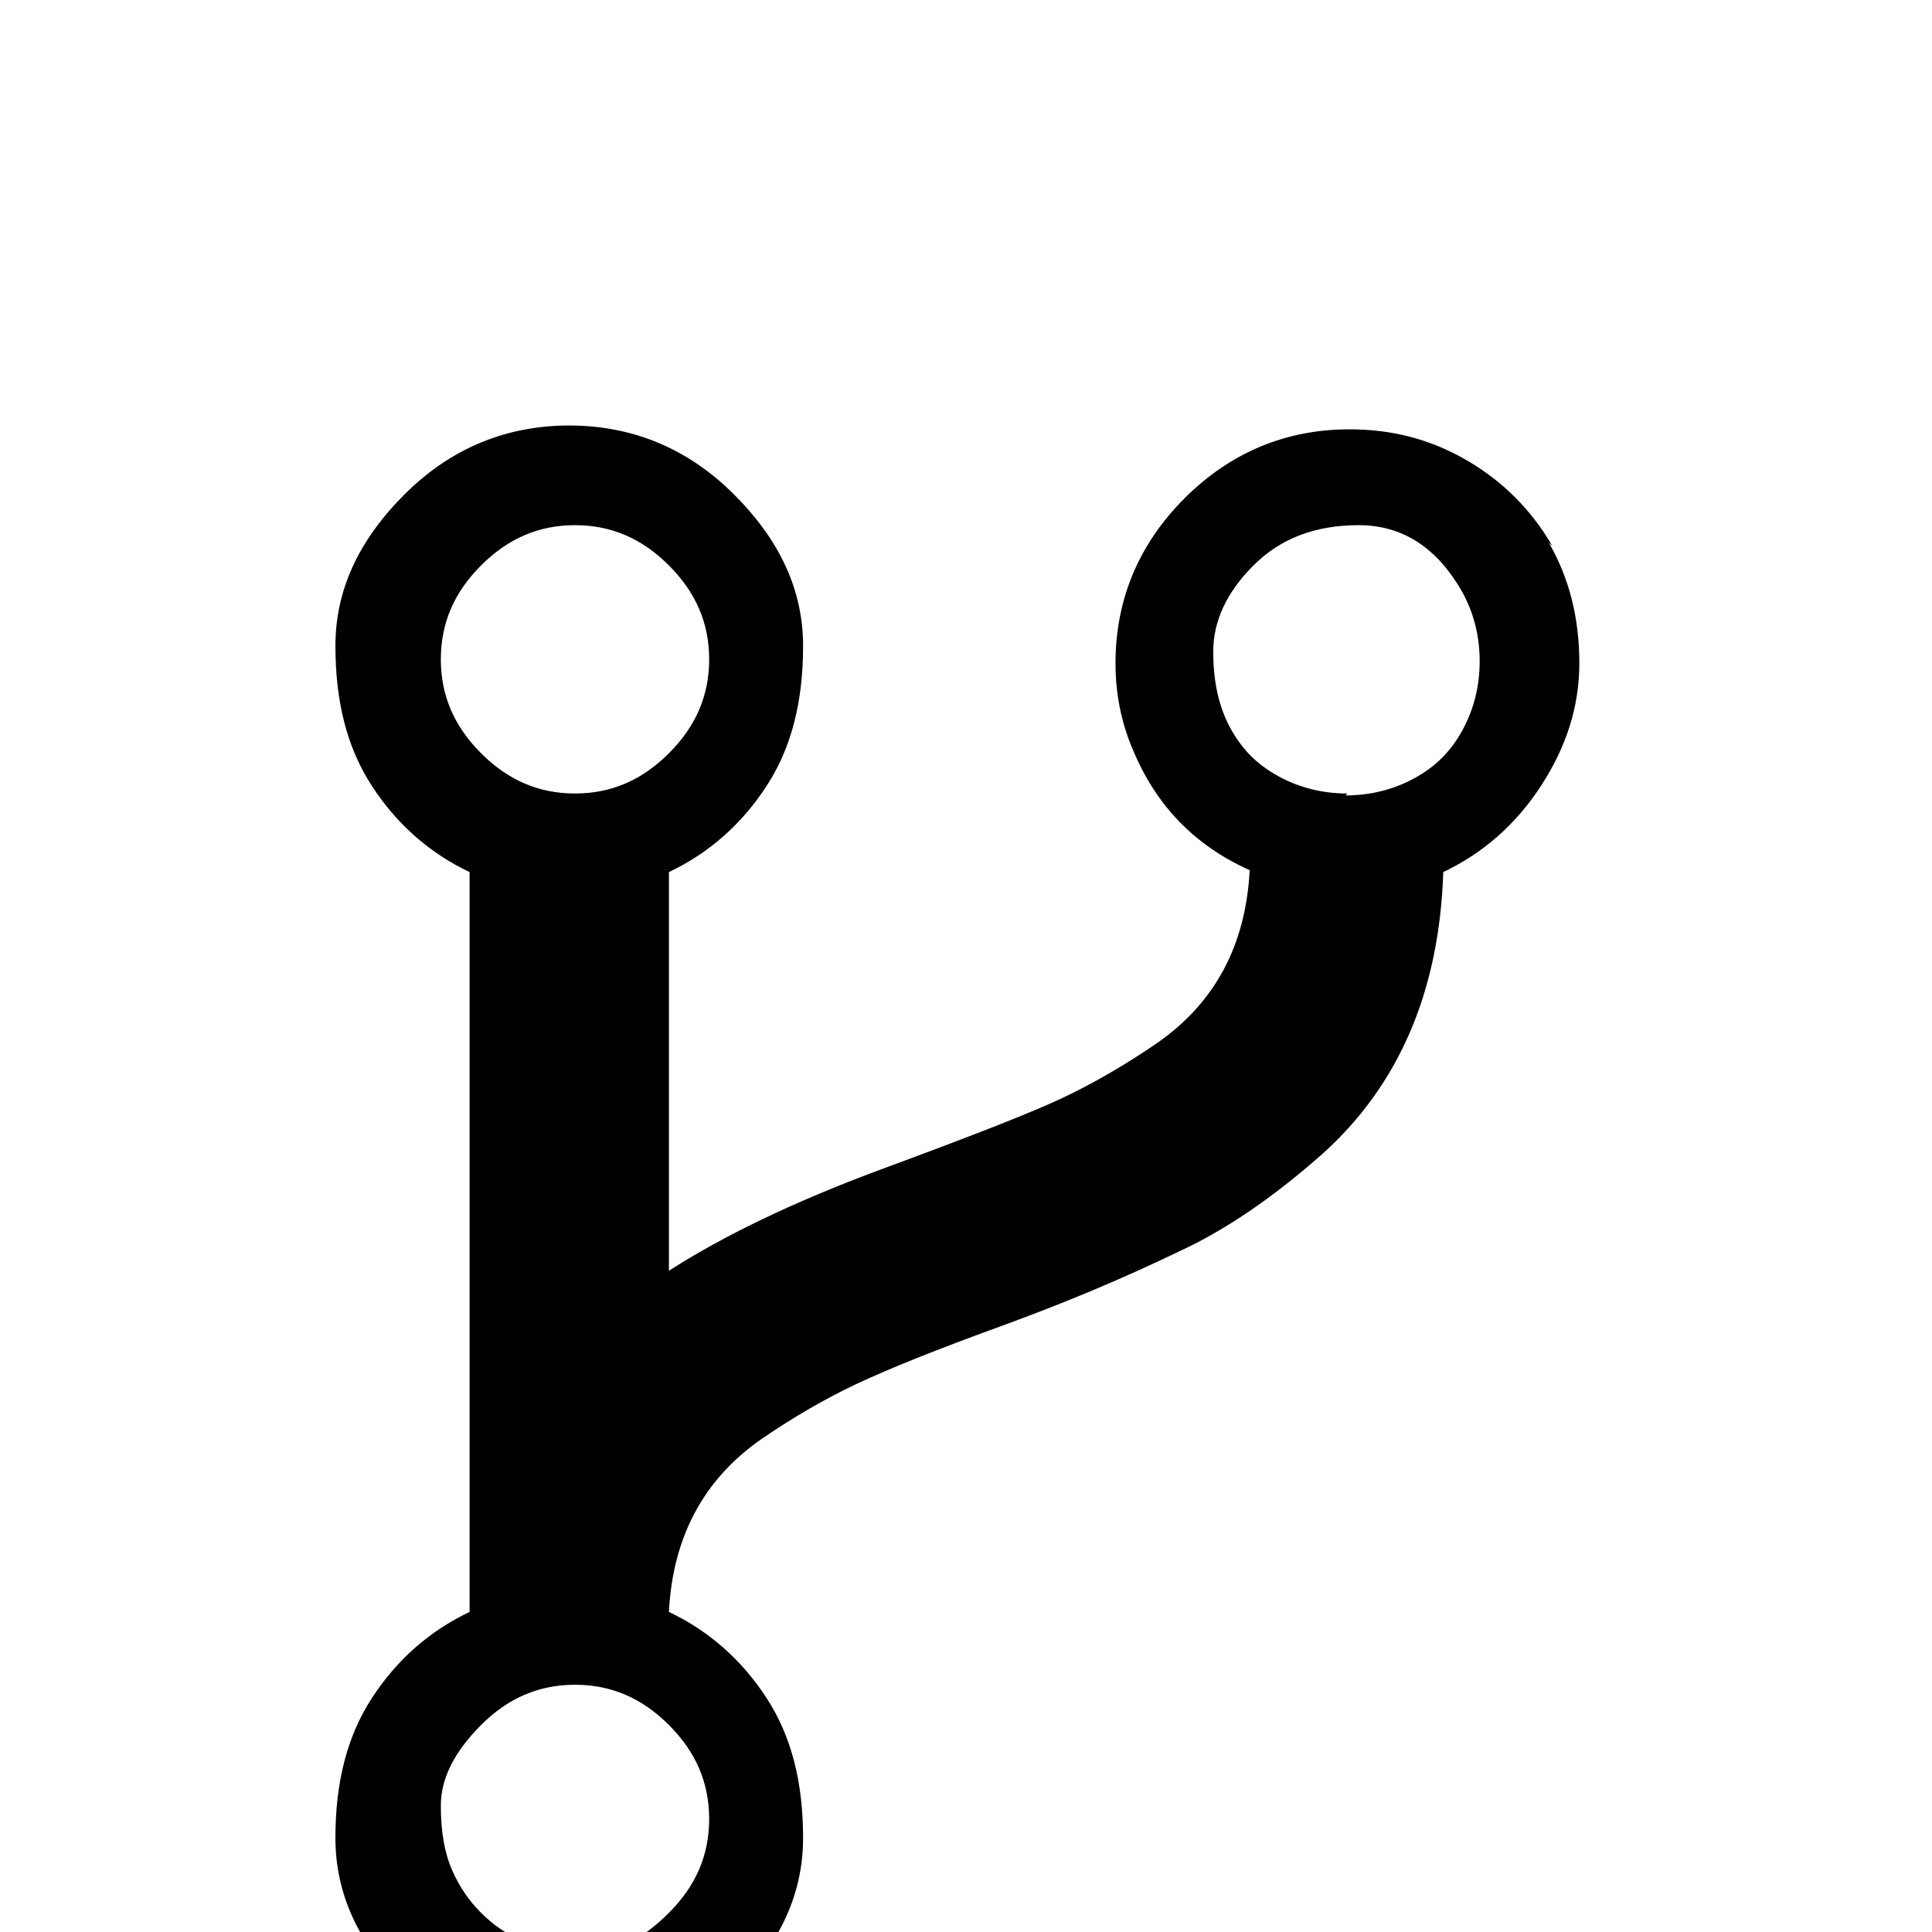 <svg xmlns="http://www.w3.org/2000/svg" viewBox="0 -144 1008 1008"><path fill="currentColor" d="M703 270l-1 1c13 0 25-3 36-9s19-14 25-25 9-23 9-36-3-25-9-36c-13-23-31-35-54-35s-41 7-55 21-21 29-21 45 3 29 9 40 14 19 25 25 23 9 36 9zM273 869c9 4 20 6 34 6s28-7 42-21 21-30 21-49-7-35-21-49-30-21-49-21-35 7-49 21-21 28-21 42 2 25 6 34 9 16 15 22 13 11 22 15zm27-739c-19 0-35 7-49 21s-21 30-21 49 7 35 21 49 30 21 49 21 35-7 49-21 21-30 21-49-7-35-21-49-30-21-49-21zm510 11l-2-2c11 19 16 40 16 63s-7 44-20 64-30 35-51 45c-2 62-23 111-63 147-26 23-51 40-75 51-29 14-60 27-93 39s-58 22-75 30-34 18-50 29c-30 21-46 51-48 90 21 10 38 25 51 45s19 44 19 73-12 55-36 79-53 36-86 36-62-12-86-36-36-50-36-79 6-53 19-73 30-35 51-45V311c-21-10-38-25-51-45s-19-44-19-73 12-55 36-79 53-36 86-36 62 12 86 36 36 50 36 79-6 53-19 73-30 35-51 45v208c28-18 65-36 111-53s77-29 94-37 34-18 50-29c30-21 46-51 48-90-29-13-49-34-61-63-6-14-9-29-9-45 0-33 12-62 36-86s53-36 86-36c22 0 42 5 61 16s34 26 45 45z"/></svg>
